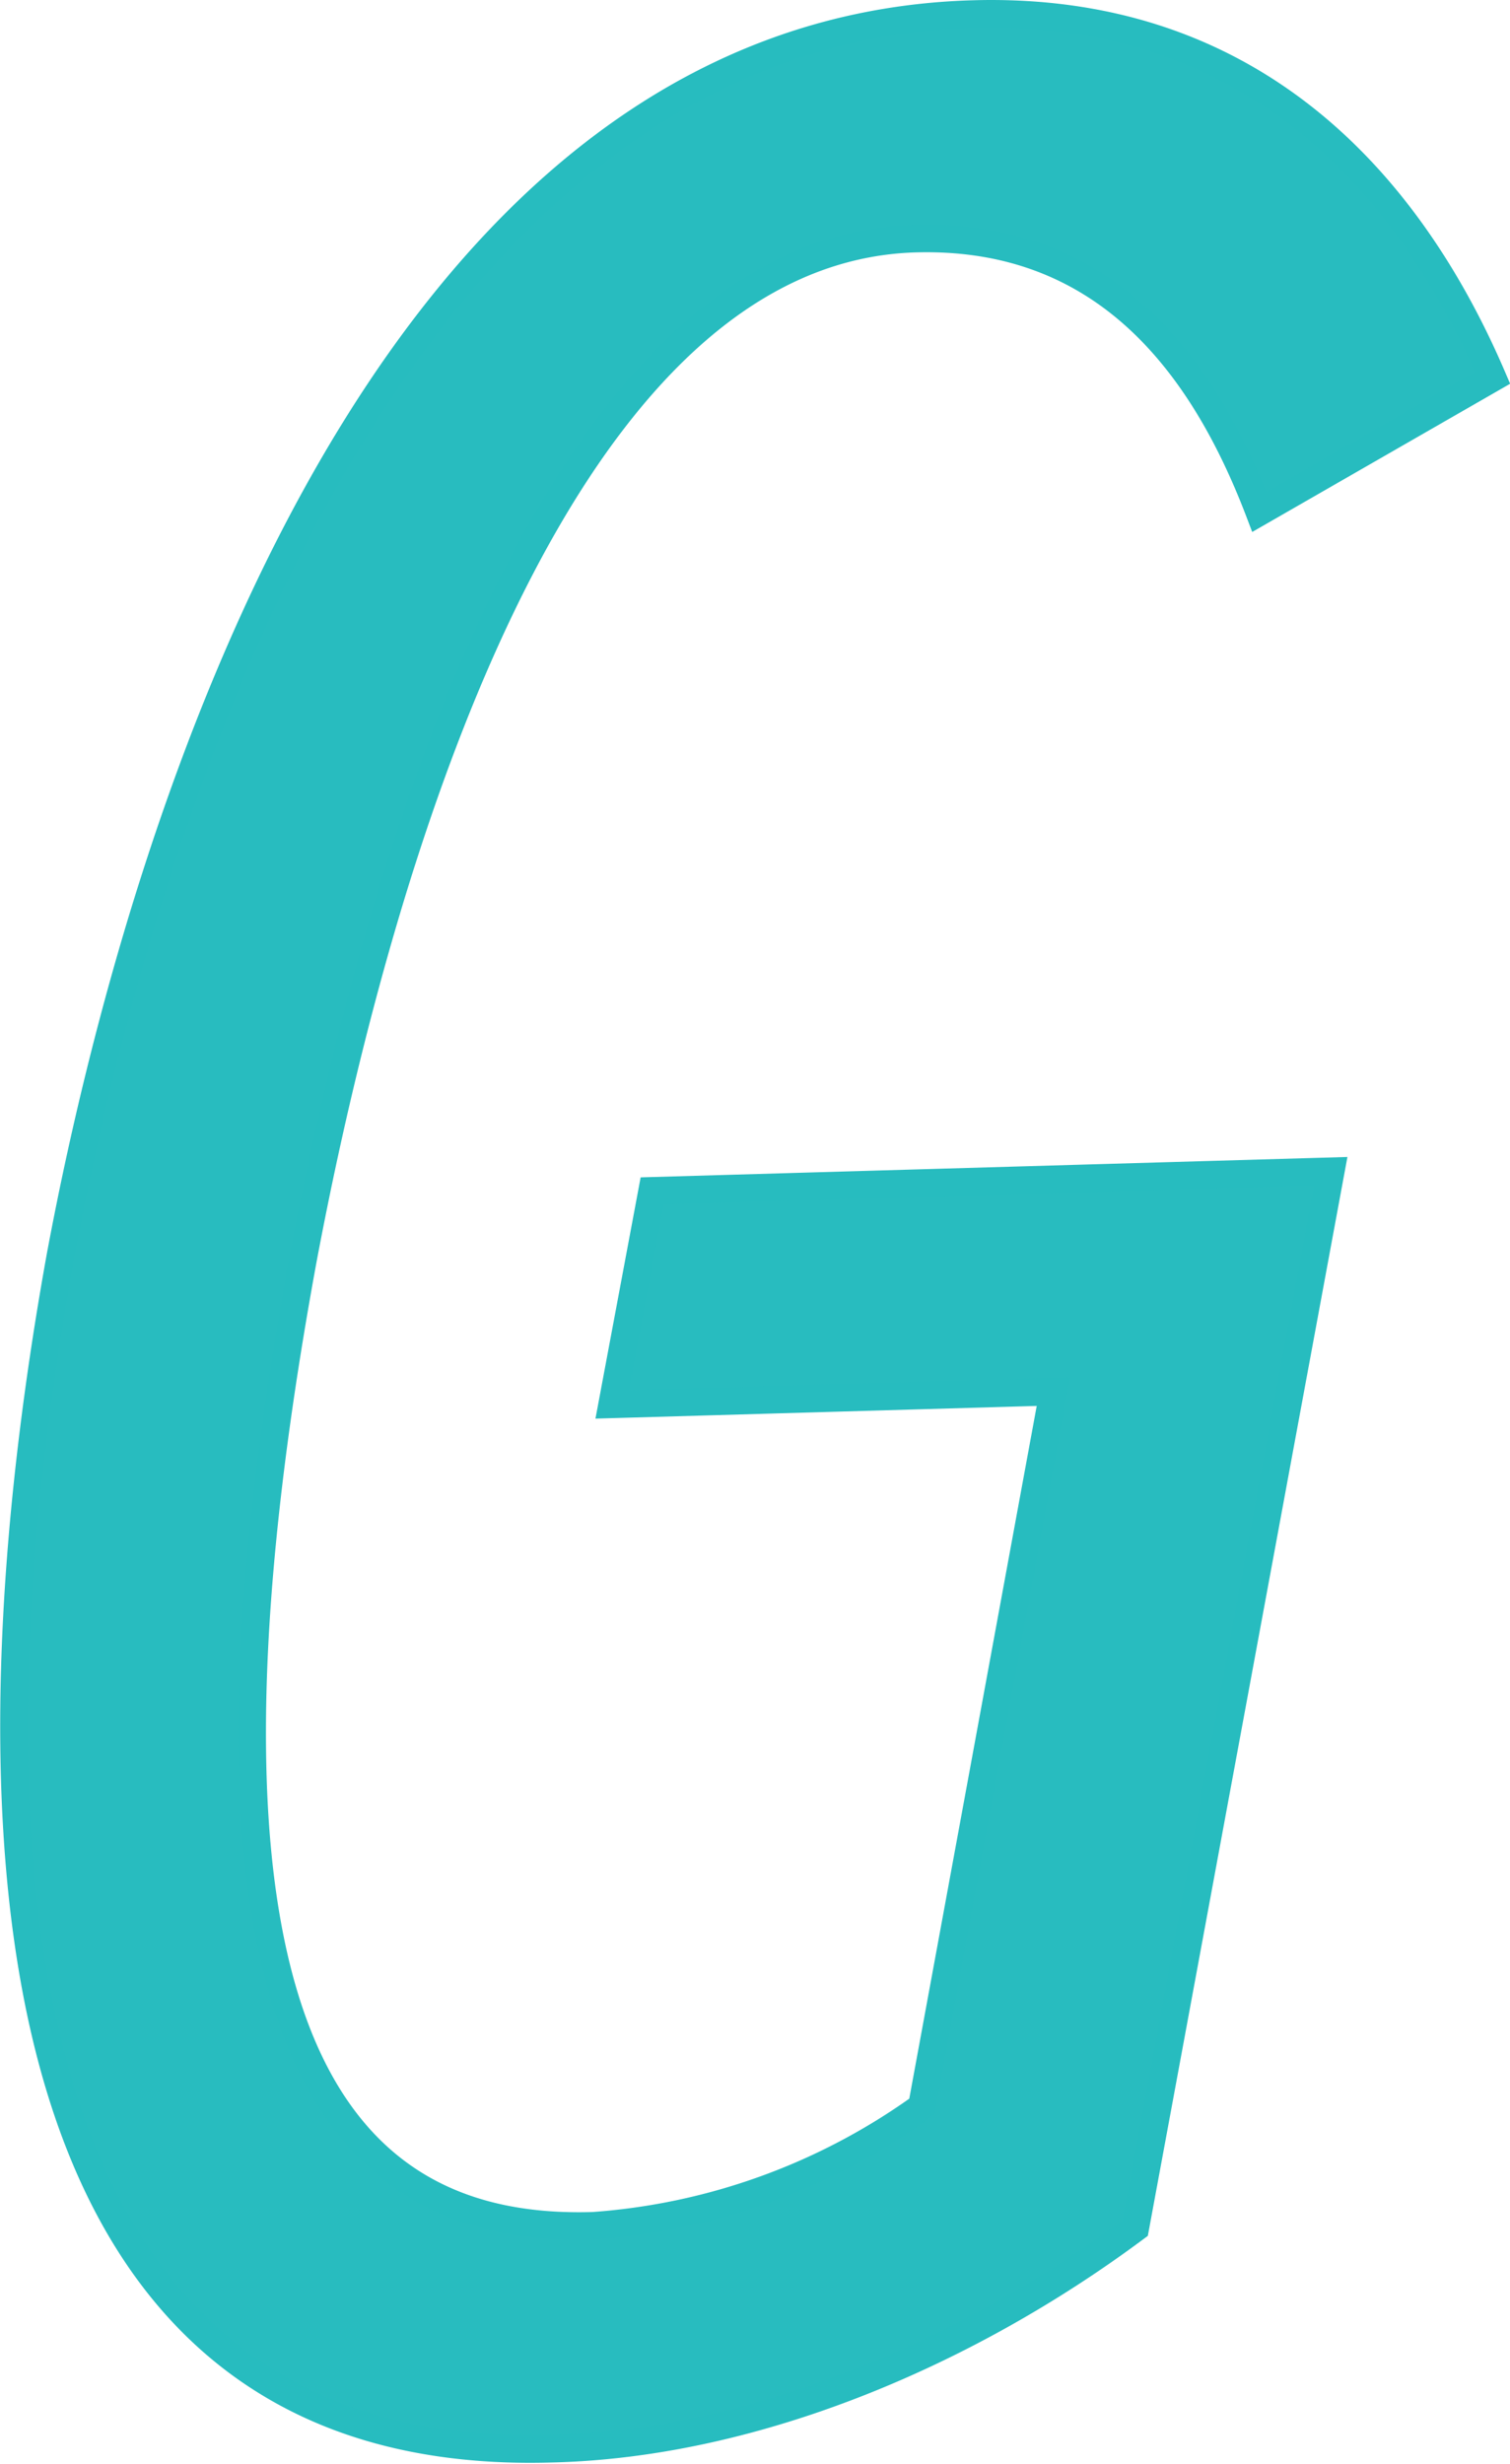 <svg xmlns="http://www.w3.org/2000/svg" viewBox="0 0 54.76 89.33"><defs><style>.cls-1{fill:#28bcbf;stroke:#27bcbf;stroke-miterlimit:10;}</style></defs><title>Asset 5 1</title><g id="Layer_2" data-name="Layer 2"><g id="Layer_1-2" data-name="Layer 1"><path id="_Compound_Path_" data-name="&lt;Compound Path&gt;" class="cls-1" d="M41.17,80.77c-6.28,4.67-14,7.84-21.19,8-22,.63-20.89-26.08-17.79-43.23C5.19,29.46,14,1.12,35.28.51,44.89.23,50.83,6,54.13,13.7l-8.46,4.86C43.59,13.1,40,8.46,33.2,8.65,19,9.06,12.93,35.4,11,45.59c-5.44,29.53,2,35.35,10.5,35.1a23.22,23.22,0,0,0,11.93-4.32l4.77-25.92-16,.46,1.45-7.74,24.61-.71Z"/></g></g></svg>
